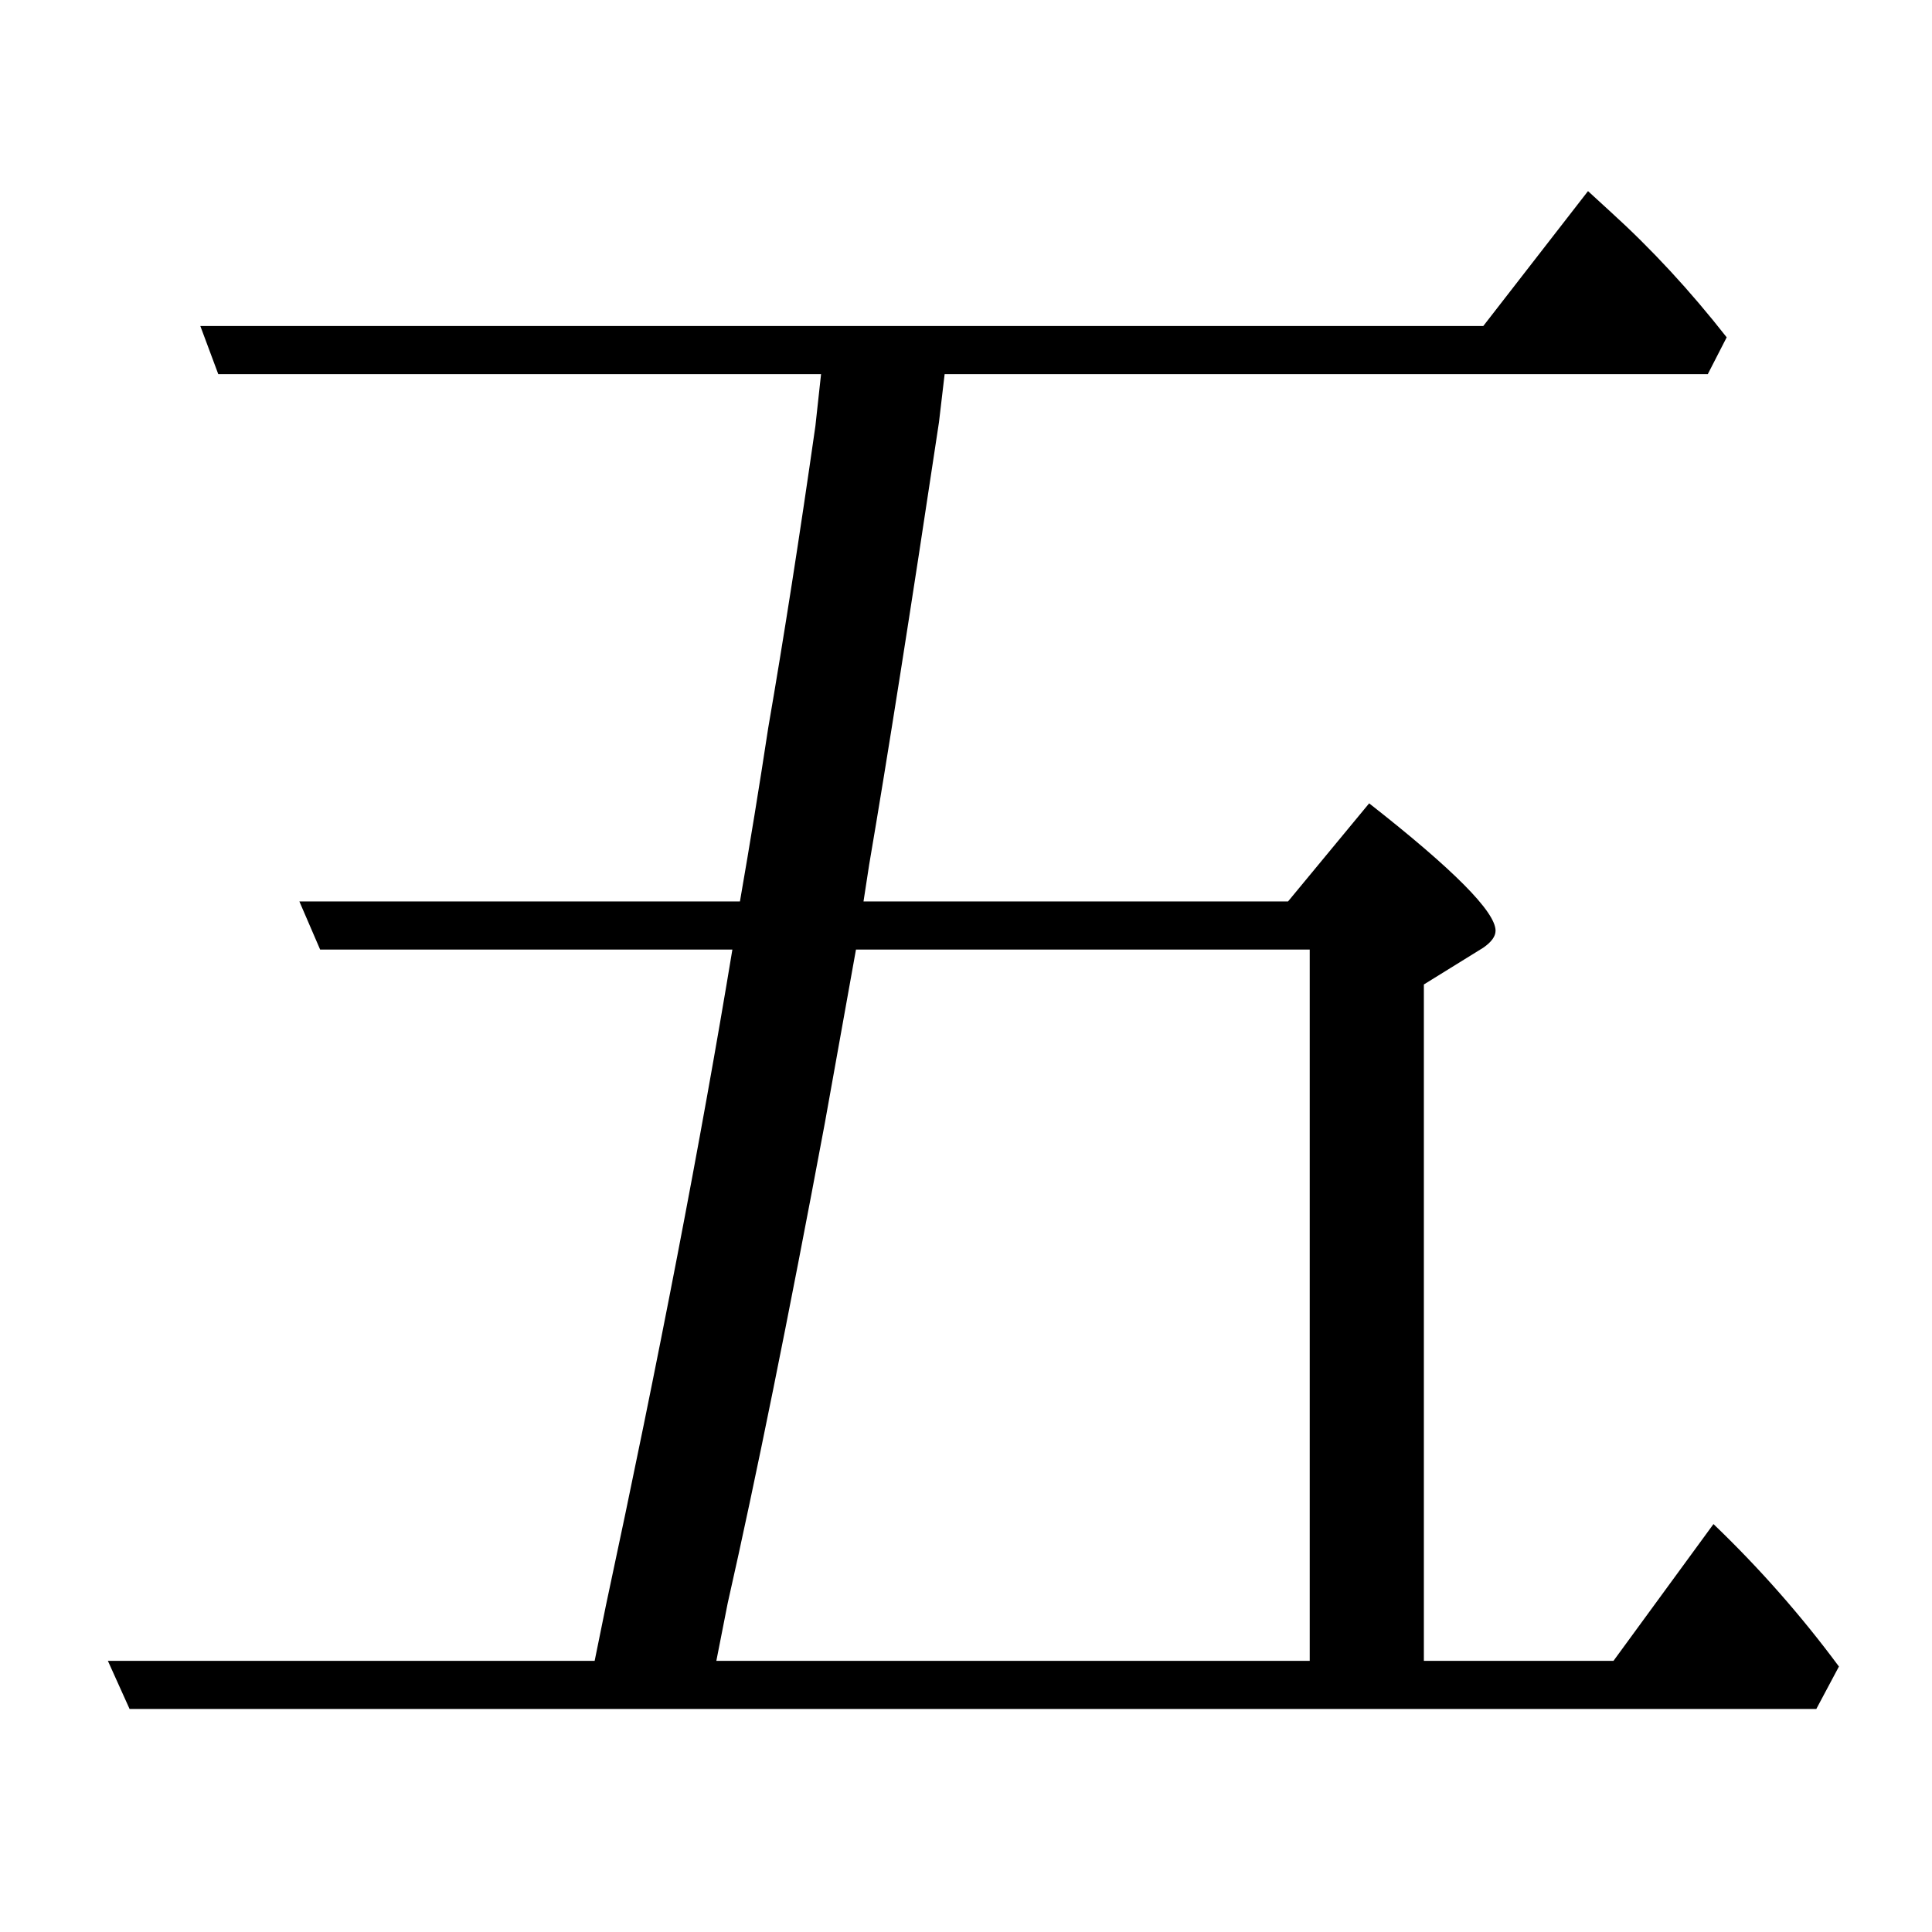 <?xml version="1.0" encoding="UTF-8" standalone="no"?>
<!DOCTYPE svg PUBLIC "-//W3C//DTD SVG 1.1//EN" "http://www.w3.org/Graphics/SVG/1.1/DTD/svg11.dtd">
<svg width="100%" height="100%" viewBox="0 0 100 100" version="1.1" xmlns="http://www.w3.org/2000/svg" xmlns:xlink="http://www.w3.org/1999/xlink" xml:space="preserve" style="fill-rule:evenodd;clip-rule:evenodd;stroke-linejoin:round;stroke-miterlimit:1.414;">
    <g transform="matrix(1,0,0,1,-28.854,39.851)">
        <path d="M66.762,9.298L45.424,9.298L44.35,6.808L67.153,6.808C67.673,3.813 68.162,0.819 68.617,-2.176C69.431,-6.896 70.245,-12.105 71.059,-17.801L71.352,-20.487L40.151,-20.487L39.223,-22.977L105.629,-22.977L111.049,-29.959L112.221,-28.885C114.337,-26.965 116.339,-24.8 118.227,-22.391L117.25,-20.487L77.748,-20.487L77.455,-17.996C75.991,-8.263 74.786,-0.63 73.842,4.904L73.549,6.808L95.522,6.808L99.721,1.73C104.083,5.148 106.264,7.345 106.264,8.322C106.264,8.615 106.052,8.908 105.629,9.201L102.553,11.105L102.553,46.115L112.367,46.115L117.543,39.035C119.92,41.313 122.084,43.771 124.037,46.408L122.866,48.605L35.561,48.605L34.438,46.115L59.633,46.115L60.219,43.234C62.953,30.474 65.134,19.162 66.762,9.298ZM73.159,9.298L71.547,18.283C69.659,28.374 67.983,36.658 66.518,43.136L65.932,46.115L96.645,46.115L96.645,9.298L73.159,9.298Z" style="fill-rule:nonzero;"/>
    </g>
</svg>
